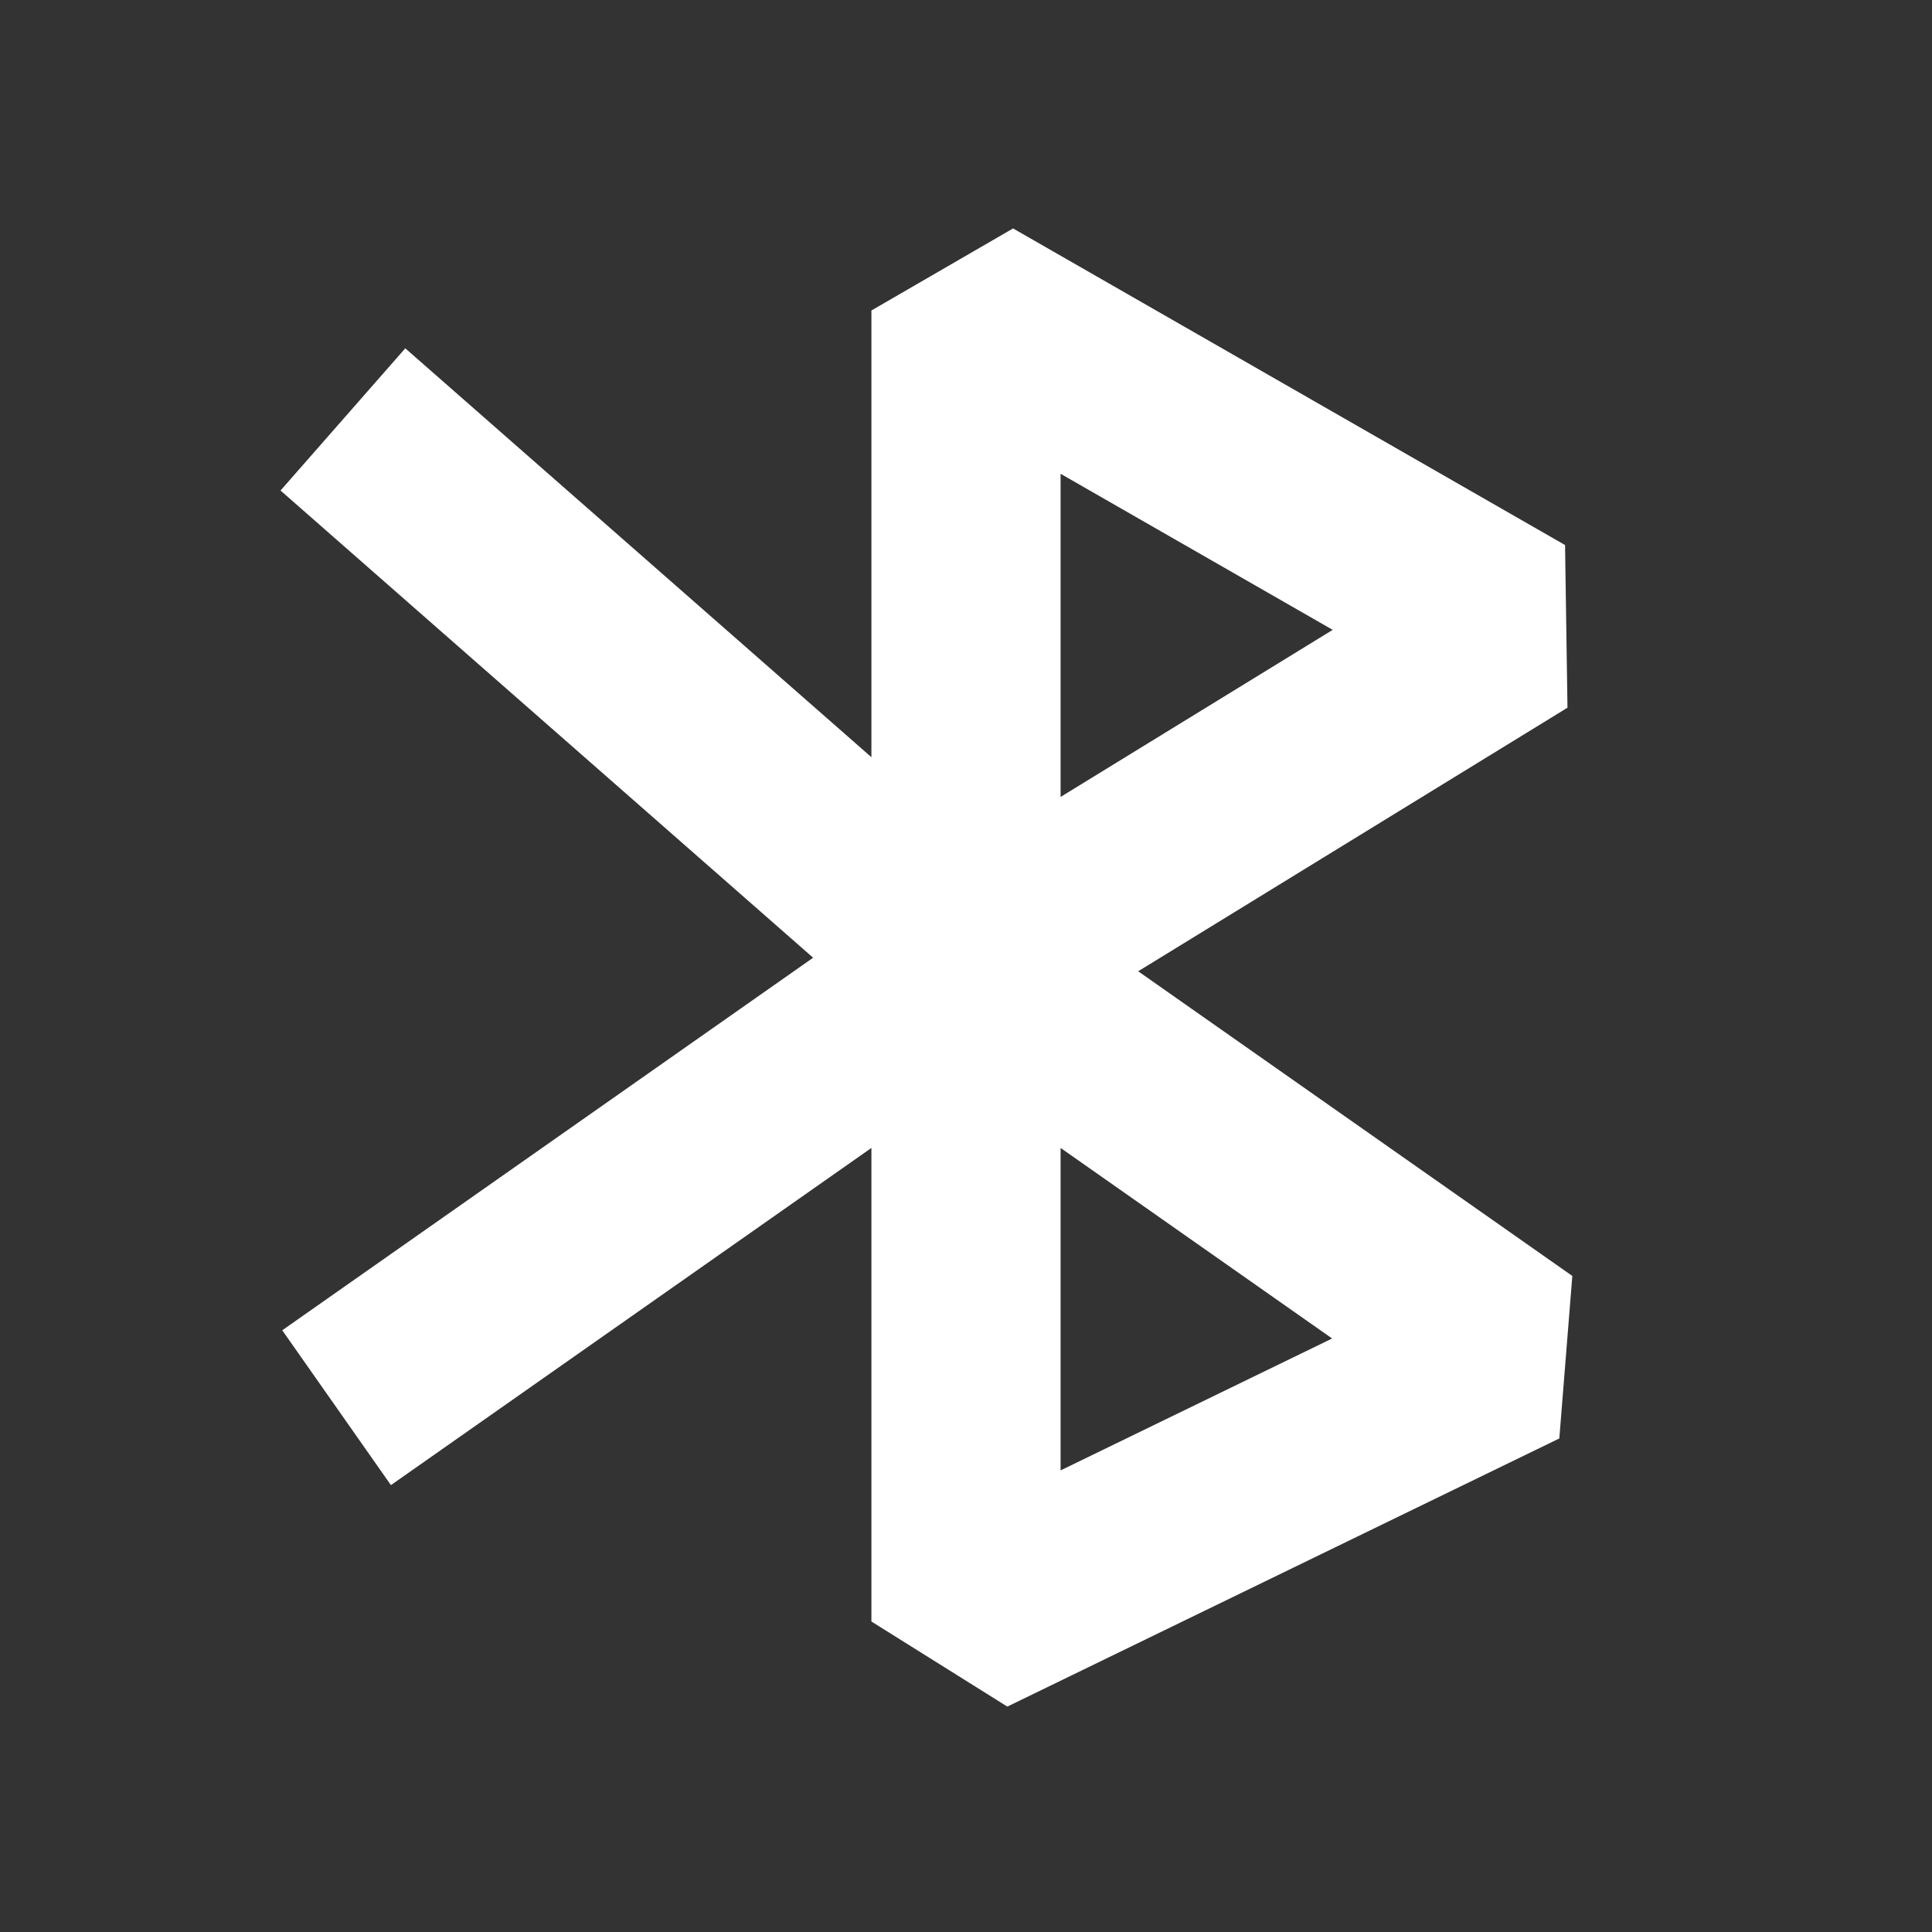 <svg width="24" height="24" viewBox="0 0 24 24" fill="none" xmlns="http://www.w3.org/2000/svg">
<rect x="0" y="0" width="24" height="24" fill="#333333" stroke="none"/>
<path d="M12 12L12 3.857L18.857 7.79L12 12ZM12 12L12 20.143L18.857 16.812L12 12ZM12 12L5.143 5.985M12 12L5.143 16.812" stroke="white" stroke-width="2.35" stroke-linecap="square" stroke-linejoin="bevel"/>
</svg>
